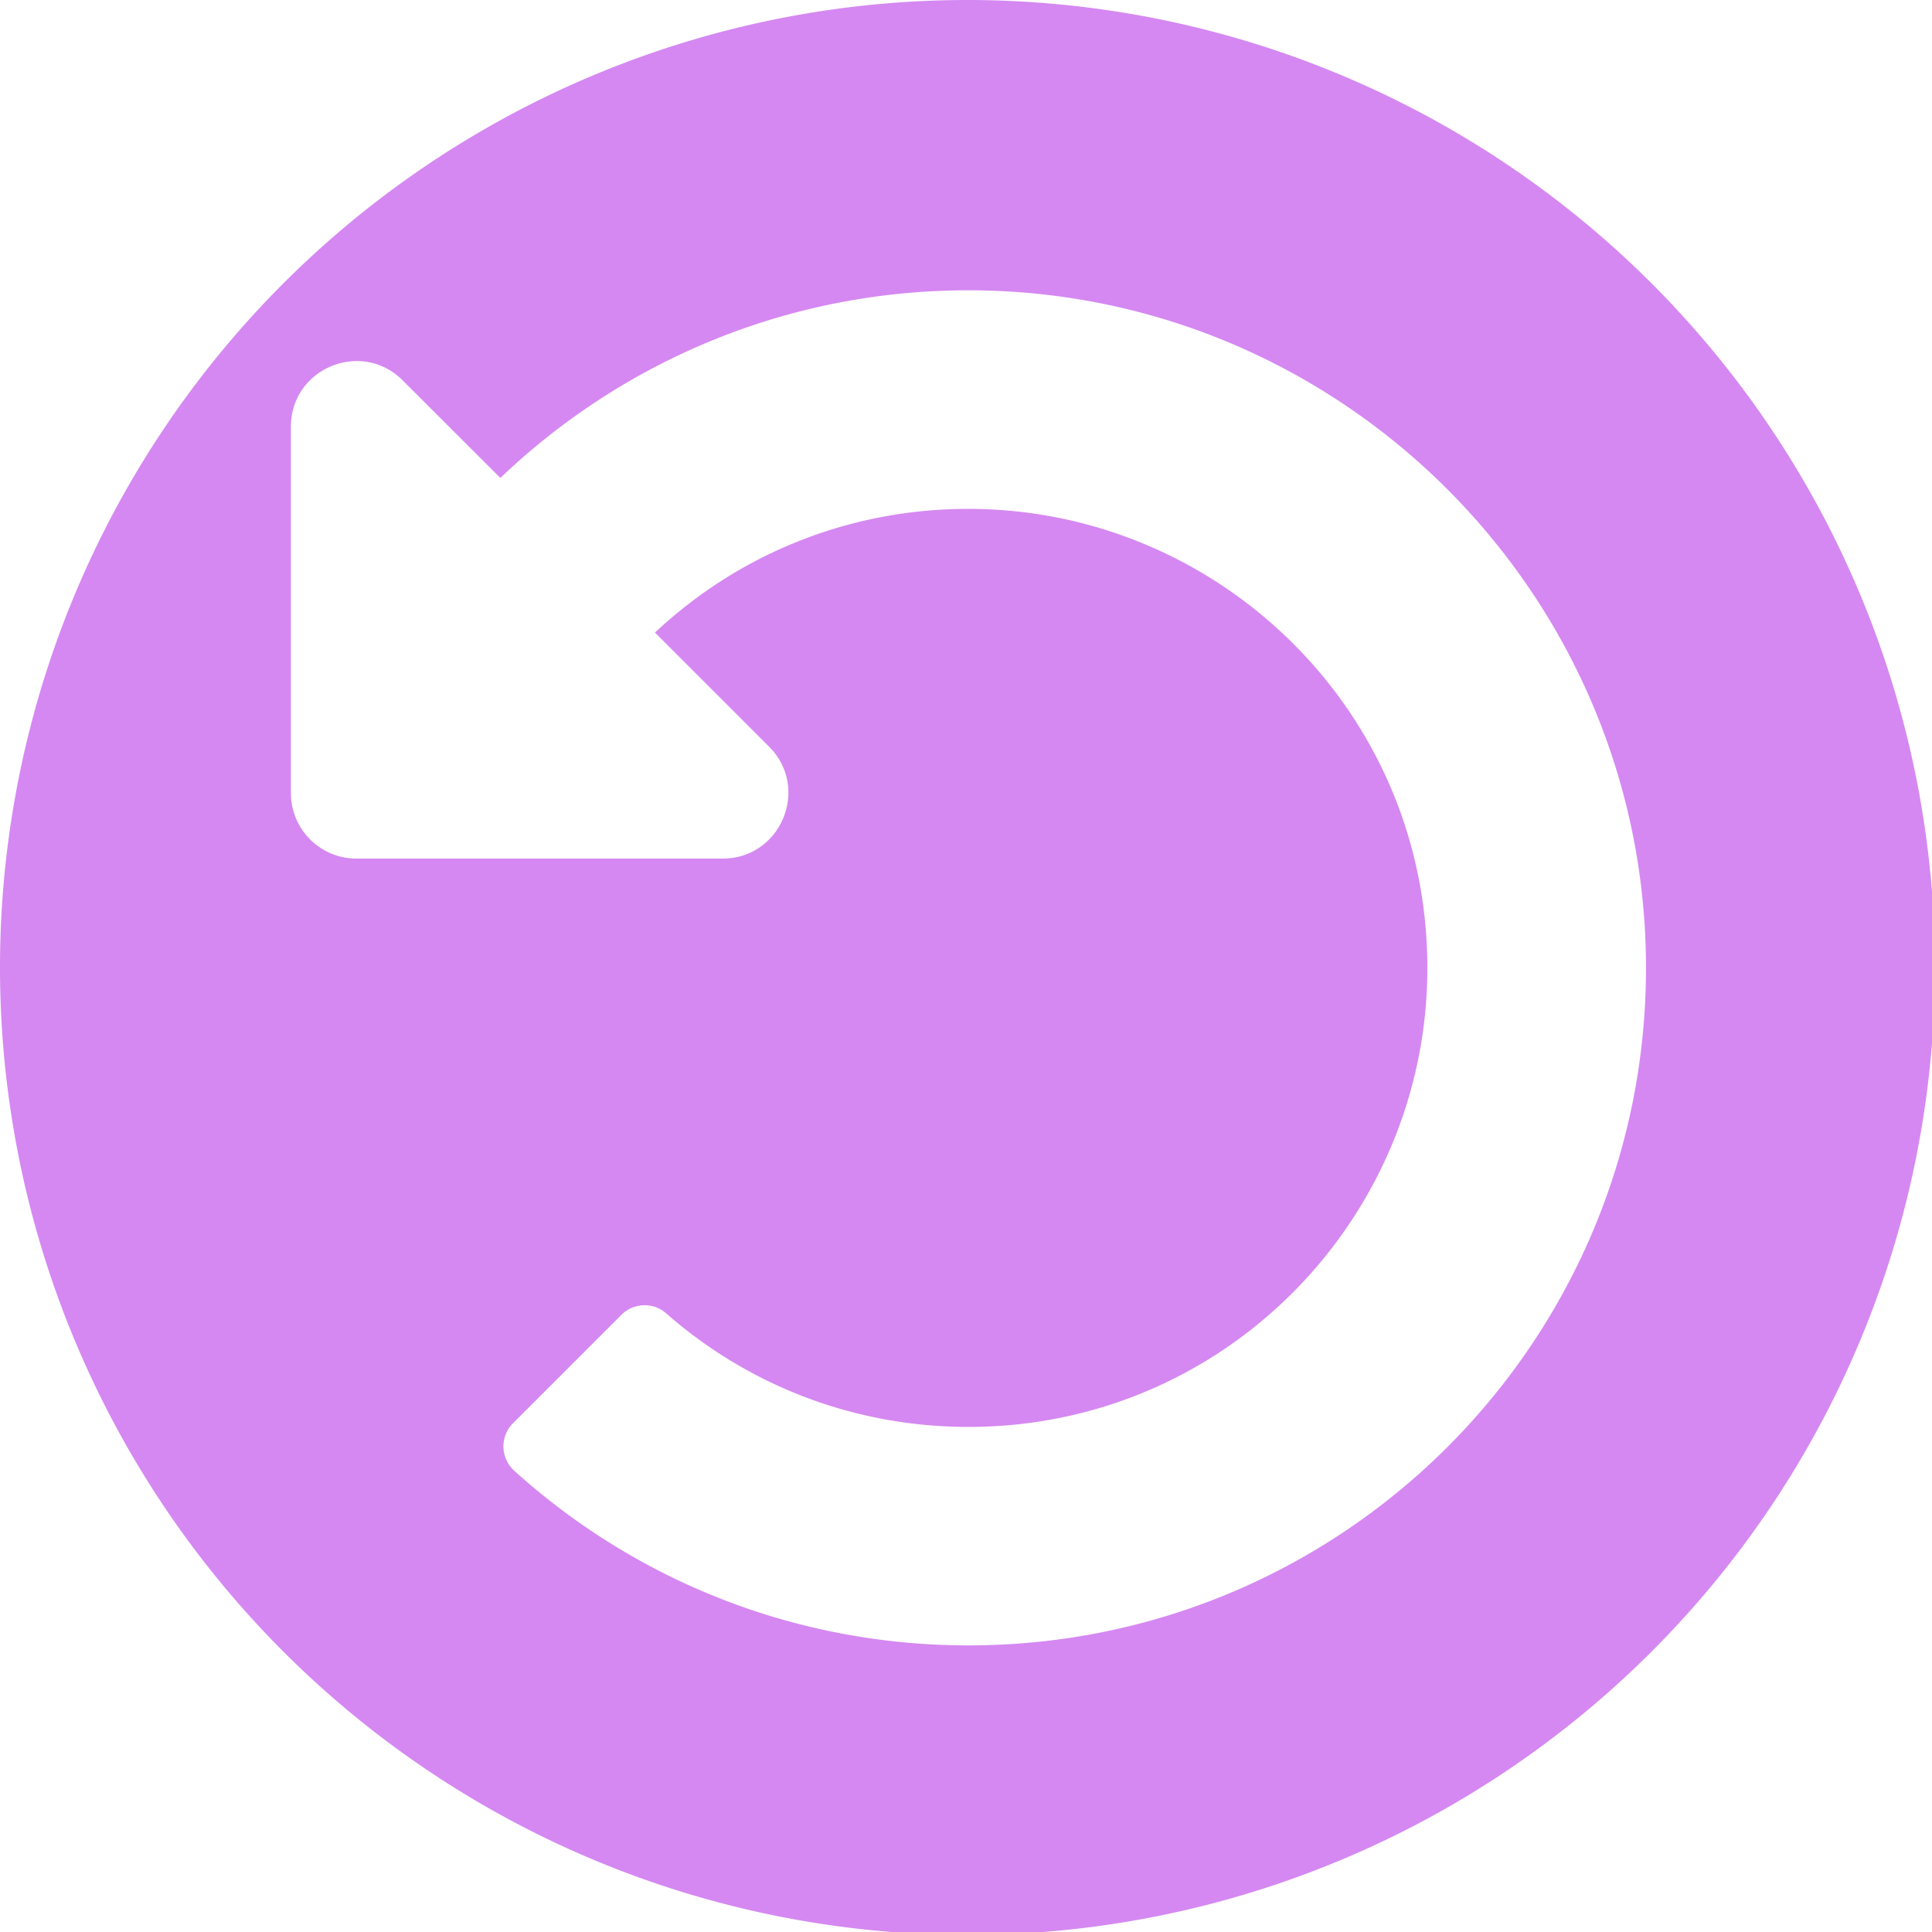 <?xml version="1.0" encoding="UTF-8" standalone="no"?>
<!-- Created with Inkscape (http://www.inkscape.org/) -->

<svg
   xmlns:dc="http://purl.org/dc/elements/1.1/"
   xmlns:cc="http://creativecommons.org/ns#"
   xmlns:rdf="http://www.w3.org/1999/02/22-rdf-syntax-ns#"
   xmlns:svg="http://www.w3.org/2000/svg"
   xmlns="http://www.w3.org/2000/svg"
   xmlns:sodipodi="http://sodipodi.sourceforge.net/DTD/sodipodi-0.dtd"
   xmlns:inkscape="http://www.inkscape.org/namespaces/inkscape"
   width="32"
   height="32"
   viewBox="0 0 8.467 8.467"
   version="1.1"
   id="svg8"
   inkscape:version="0.92.4 (5da689c313, 2019-01-14)"
   sodipodi:docname="undo_bl.svg">
  <defs
     id="defs2" />
  <sodipodi:namedview
     id="base"
     pagecolor="#ffffff"
     bordercolor="#666666"
     borderopacity="1.0"
     inkscape:pageopacity="0.0"
     inkscape:pageshadow="2"
     inkscape:zoom="8.5398324"
     inkscape:cx="26.303255"
     inkscape:cy="7.7673087"
     inkscape:document-units="mm"
     inkscape:current-layer="svg8"
     showgrid="false"
     units="px"
     inkscape:window-width="3440"
     inkscape:window-height="1417"
     inkscape:window-x="-8"
     inkscape:window-y="288"
     inkscape:window-maximized="1">
    <sodipodi:guide
       position="8.467,0"
       orientation="-32,0"
       id="guide854"
       inkscape:locked="false" />
    <sodipodi:guide
       position="8.467,8.467"
       orientation="0,-32"
       id="guide856"
       inkscape:locked="false" />
    <sodipodi:guide
       position="0,8.467"
       orientation="32,0"
       id="guide858"
       inkscape:locked="false" />
  </sodipodi:namedview>
  <path
     style="opacity:1;fill:#d588f1;fill-opacity:1;stroke:none;stroke-width:56.693;stroke-linecap:round;stroke-miterlimit:4;stroke-dasharray:none;stroke-opacity:1"
     d="M 16 0 A 16 16 0 0 0 0 16 A 16 16 0 0 0 16 32 A 16 16 0 0 0 32 16 A 16 16 0 0 0 16 0 z M 15.994 4.801 C 22.176 4.79 27.221 9.824 27.221 16.006 C 27.221 22.194 22.204 27.211 16.016 27.211 C 13.127 27.211 10.493 26.119 8.506 24.324 C 8.275 24.116 8.264 23.757 8.484 23.537 L 10.277 21.744 C 10.479 21.543 10.801 21.531 11.016 21.719 C 12.4 22.933 14.157 23.598 16.016 23.598 C 20.254 23.598 23.571 20.164 23.605 16.072 C 23.642 11.759 20.122 8.38 15.947 8.416 C 14.03 8.433 12.227 9.155 10.832 10.461 L 12.719 12.348 C 13.402 13.031 12.917 14.199 11.951 14.199 L 5.895 14.199 C 5.296 14.199 4.811 13.714 4.811 13.115 L 4.811 7.057 C 4.811 6.091 5.977 5.608 6.66 6.291 L 8.275 7.904 C 10.283 5.986 13 4.806 15.994 4.801 z "
     transform="scale(0.265)"
     id="path815" />
</svg>
